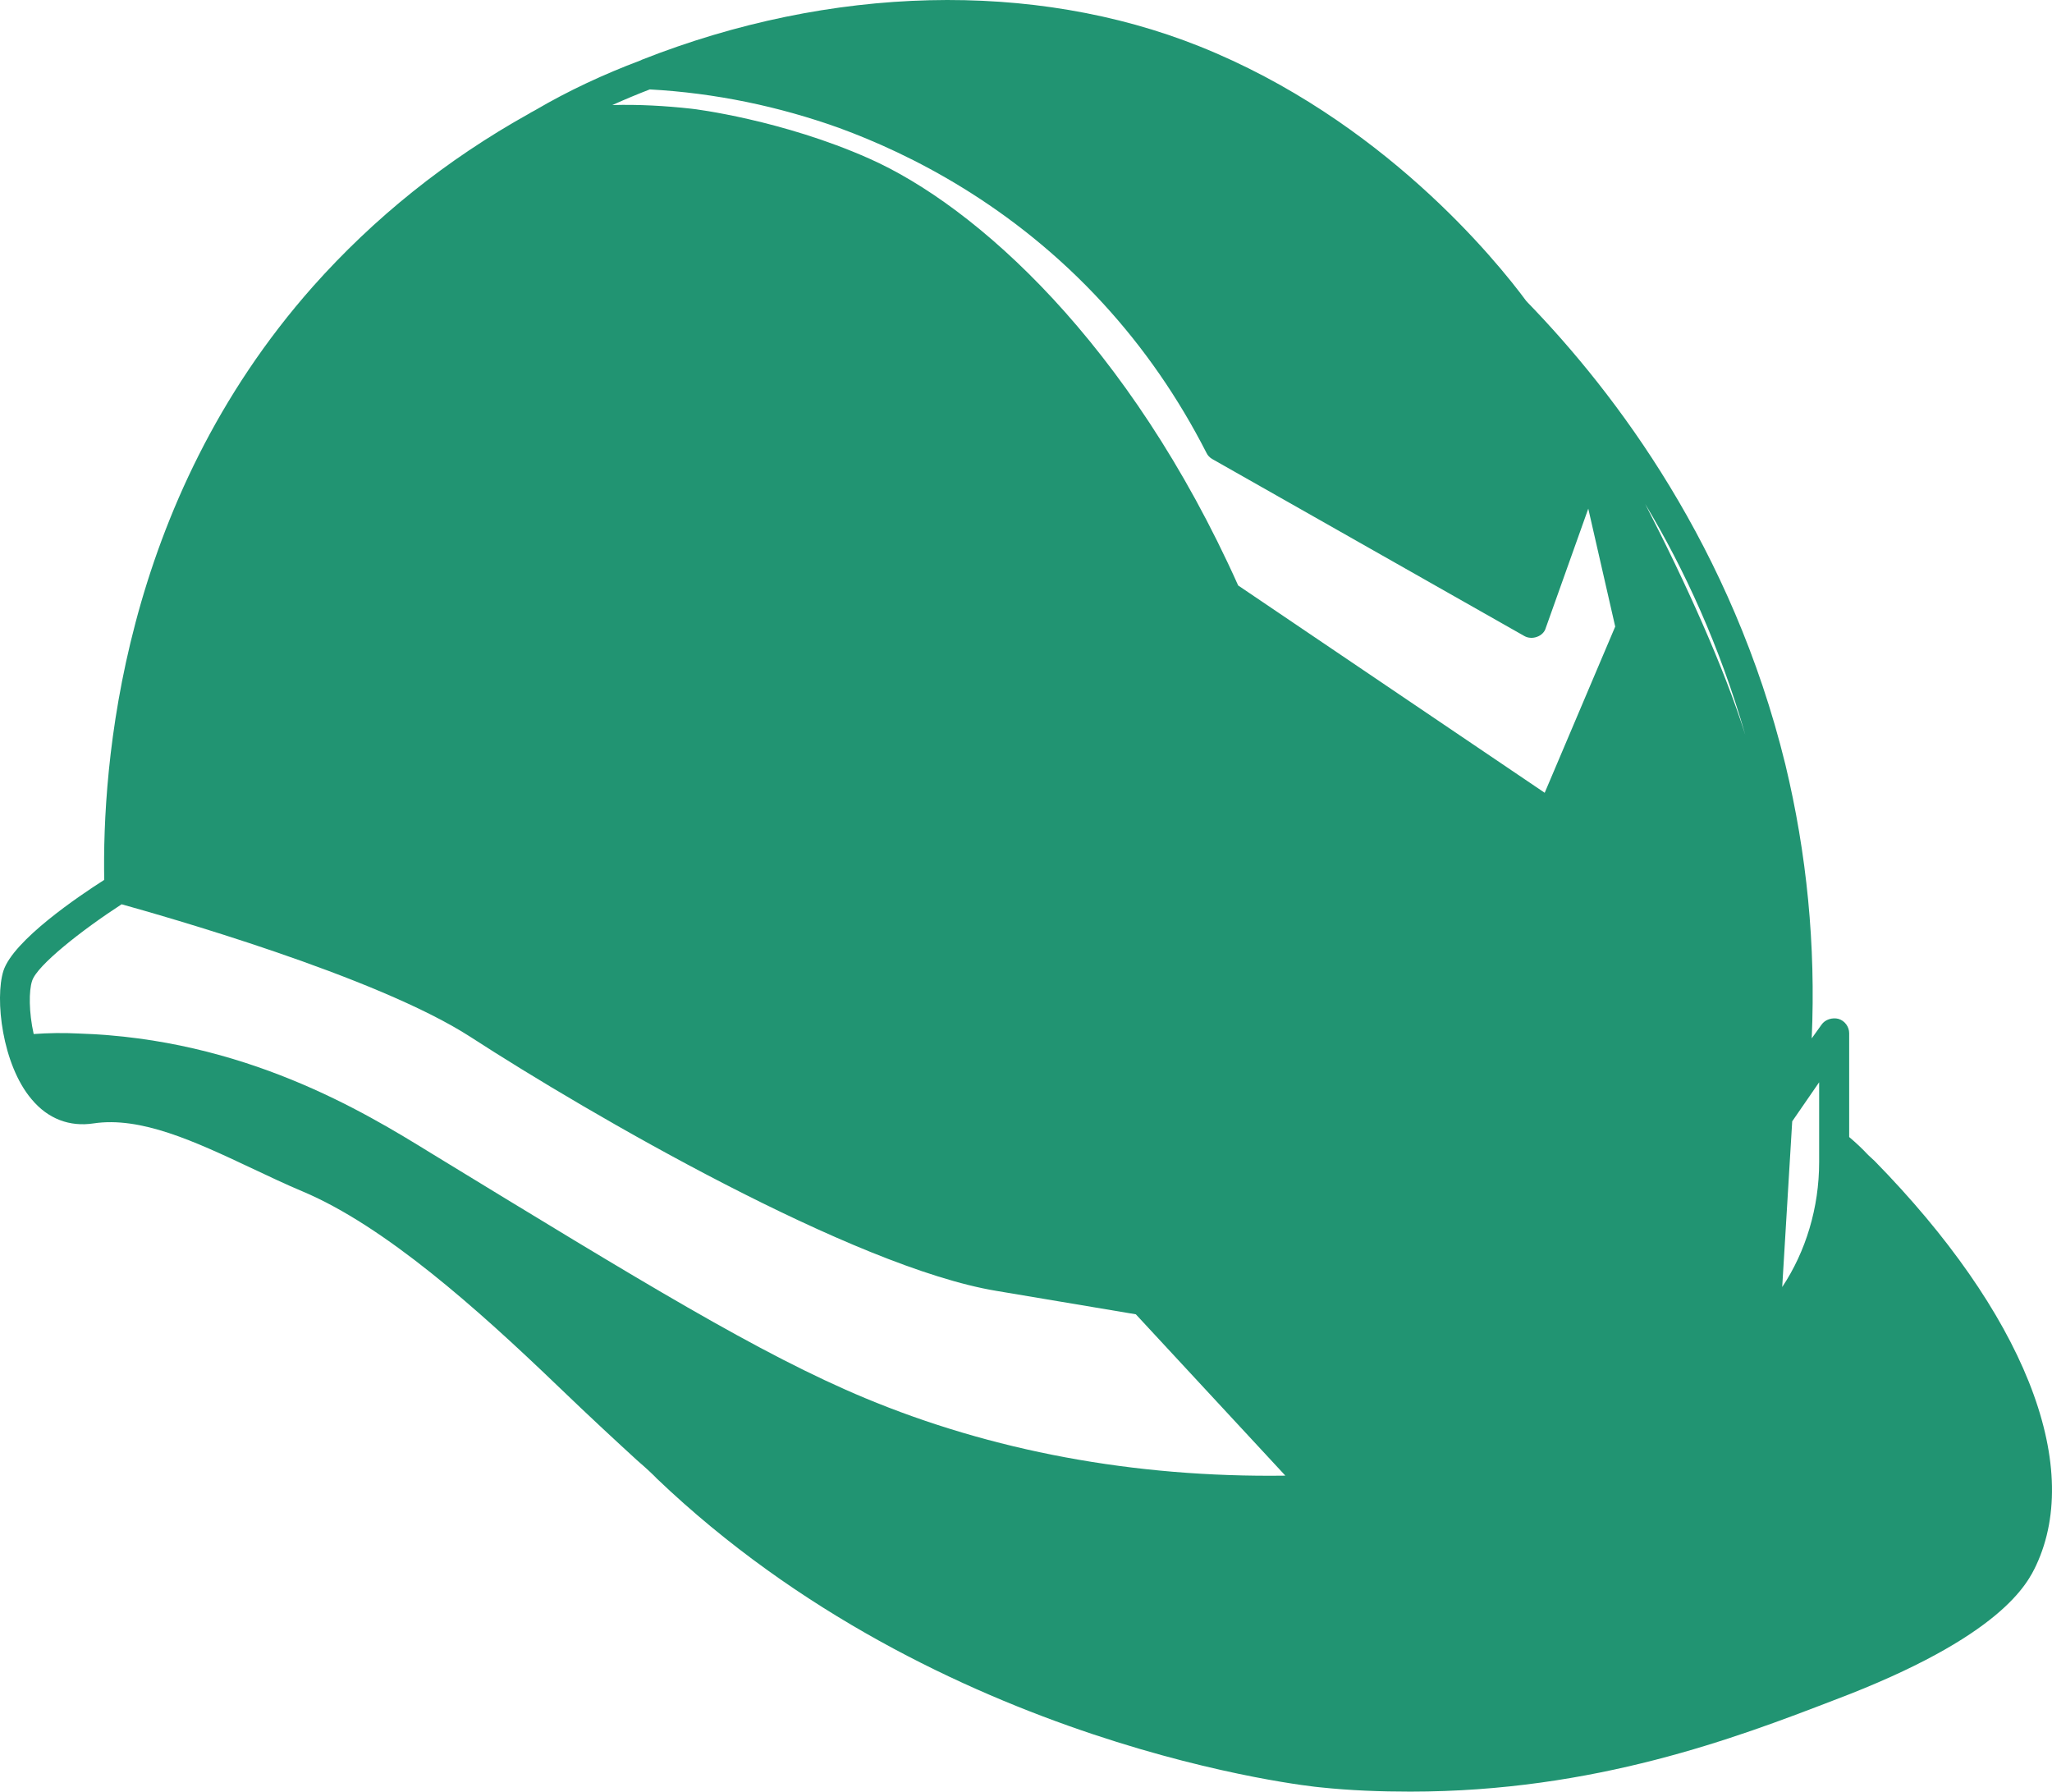 <svg width="63" height="55" viewBox="0 0 63 55" fill="none" xmlns="http://www.w3.org/2000/svg">
<path d="M57.356 35.457C57.174 35.26 56.97 35.071 56.773 34.905V31.719C56.773 31.522 56.639 31.333 56.442 31.277C56.261 31.23 56.033 31.293 55.922 31.459L55.623 31.877C55.749 29.022 55.474 26.206 54.812 23.462C53.181 16.813 49.623 12.089 46.882 9.266C46.882 9.266 46.882 9.25 46.866 9.25C45.929 7.98 42.424 3.659 36.817 1.419C31.738 -0.608 25.509 -0.458 19.698 1.837C19.682 1.853 19.658 1.853 19.651 1.86C18.54 2.278 17.453 2.783 16.43 3.383C16.406 3.399 16.383 3.406 16.359 3.422C16.32 3.438 16.288 3.462 16.249 3.485C13.697 4.905 11.476 6.695 9.61 8.793C3.688 15.473 3.137 23.565 3.2 27.011C2.42 27.508 0.412 28.864 0.105 29.802C-0.163 30.654 0.065 32.681 0.971 33.746C1.476 34.353 2.145 34.597 2.869 34.487C4.326 34.267 5.98 35.04 7.72 35.859C8.24 36.104 8.768 36.356 9.295 36.577C11.815 37.642 14.65 40.173 17.091 42.516C18.139 43.525 18.989 44.306 19.556 44.826C19.839 45.07 20.052 45.268 20.17 45.394C28.864 53.69 40.385 54.858 40.511 54.866C41.472 54.968 42.401 55 43.299 55C48.969 55 53.316 53.344 56.309 52.192C61.474 50.244 62.254 48.596 62.514 48.052C63.971 44.929 62.105 40.284 57.553 35.639L57.356 35.457ZM26.556 42.918C23.327 41.57 19.736 39.369 13.224 35.394C11.177 34.132 7.491 31.884 2.403 31.727C1.947 31.703 1.482 31.711 1.034 31.743C0.884 31.072 0.884 30.41 0.986 30.11C1.136 29.637 2.506 28.557 3.734 27.76C4.915 28.091 11.554 29.96 14.452 31.837C18.114 34.211 26.217 38.904 30.596 39.629L34.872 40.347L39.463 45.3C34.794 45.363 30.431 44.534 26.556 42.918L26.556 42.918ZM47.425 24.337L38.014 17.973C34.675 10.528 29.974 6.325 26.682 4.866C24.02 3.683 21.327 3.344 21.217 3.336C20.429 3.249 19.61 3.202 18.799 3.225C19.185 3.052 19.563 2.894 19.949 2.745C21.957 2.855 23.91 3.265 25.761 3.927C27.918 4.716 31.076 6.278 33.864 9.314C35.124 10.685 36.179 12.216 37.037 13.895C37.077 13.982 37.139 14.045 37.219 14.092L46.802 19.526C46.913 19.59 47.062 19.597 47.188 19.55C47.322 19.503 47.424 19.4 47.456 19.282L48.763 15.615L49.59 19.235L47.425 24.337ZM50.511 15.473C51.716 17.476 52.803 19.849 53.583 22.555C52.921 20.465 51.748 17.87 50.511 15.473ZM55.851 35.677C55.851 37.073 55.441 38.422 54.717 39.51L55.024 34.423L55.851 33.224V35.677Z" fill="#219472"/>
</svg>
